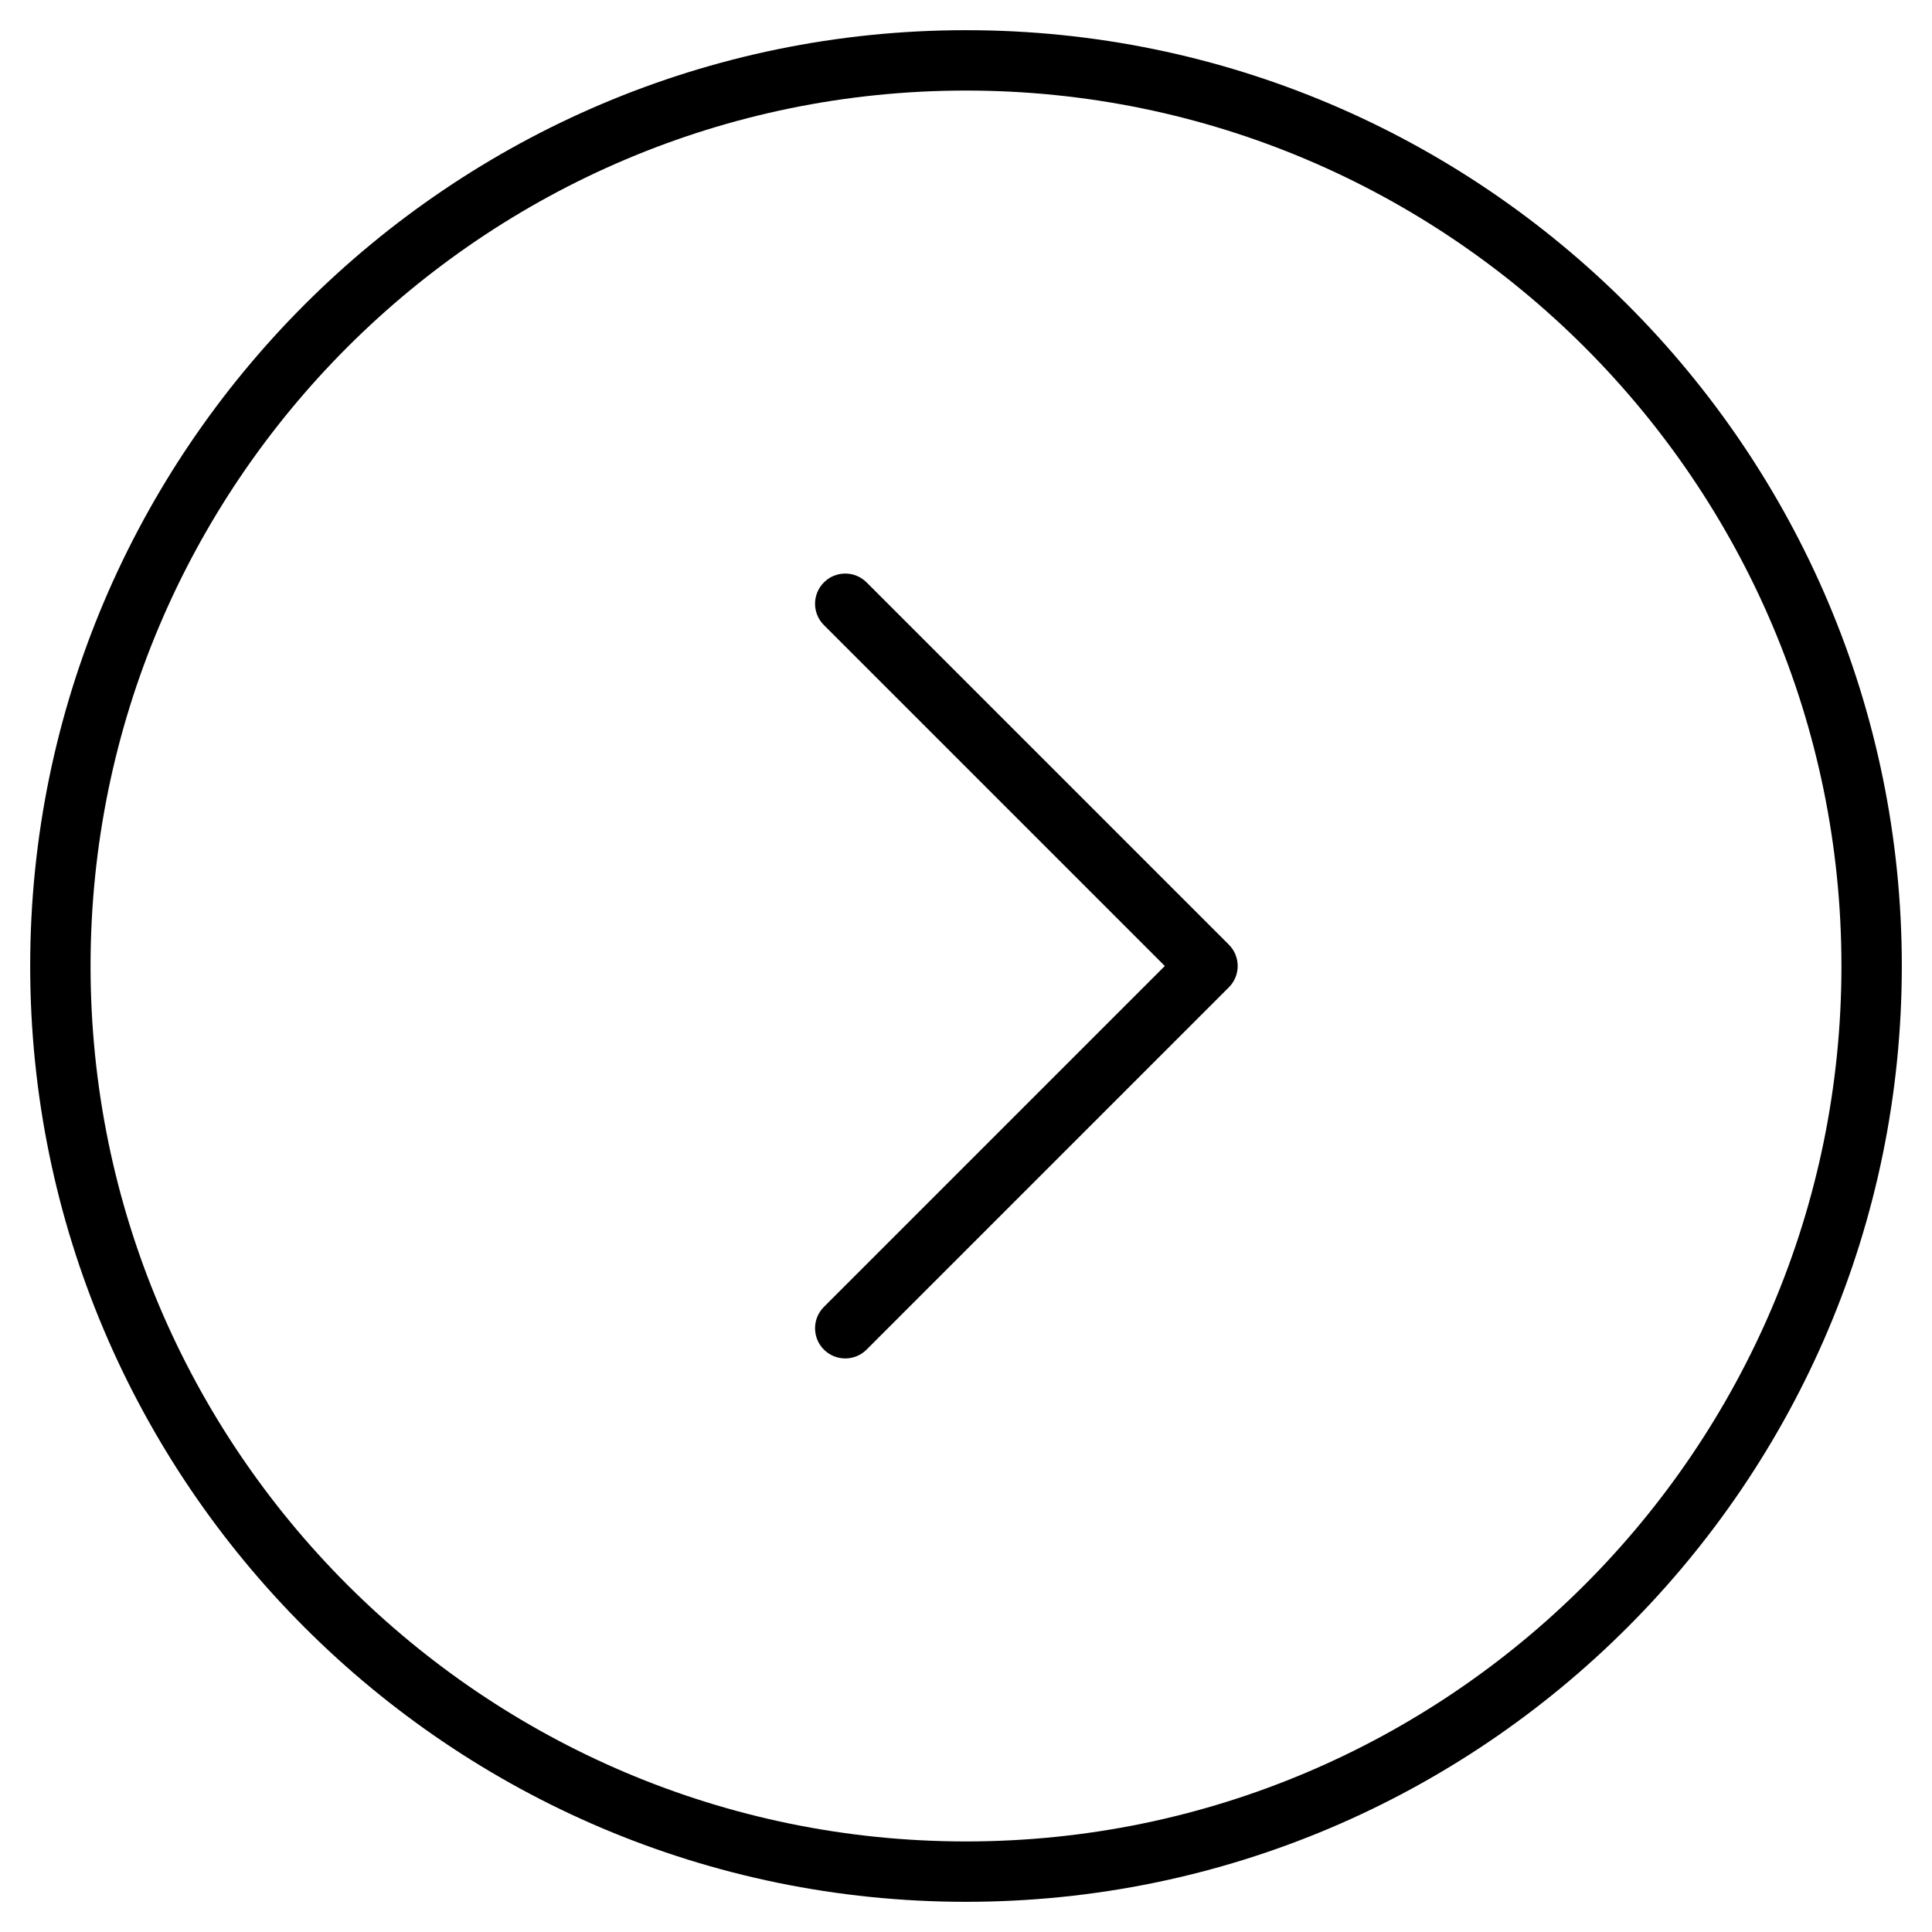 <?xml version="1.0" encoding="utf-8"?>
<!-- Generator: Adobe Illustrator 19.2.1, SVG Export Plug-In . SVG Version: 6.00 Build 0)  -->
<!DOCTYPE svg PUBLIC "-//W3C//DTD SVG 1.1//EN" "http://www.w3.org/Graphics/SVG/1.1/DTD/svg11.dtd">
<svg version="1.1" id="Layer_1" xmlns="http://www.w3.org/2000/svg" xmlns:xlink="http://www.w3.org/1999/xlink" x="0px" y="0px"
	 width="64px" height="64px" viewBox="0 0 64 64" enable-background="new 0 0 64 64" xml:space="preserve">
<path d="M32,1C14.906,1,1,14.907,1,32s13.906,31,31,31s31-13.907,31-31S49.094,1,32,1z M32,61C16.01,61,3,47.991,3,32S16.01,3,32,3
	s29,13.009,29,29S47.99,61,32,61z"/>
<path d="M28.707,19.293c-0.391-0.391-1.023-0.391-1.414,0s-0.391,1.023,0,1.414L38.586,32L27.293,43.293
	c-0.391,0.391-0.391,1.023,0,1.414C27.488,44.902,27.744,45,28,45s0.512-0.098,0.707-0.293l12-12c0.391-0.391,0.391-1.023,0-1.414
	L28.707,19.293z"/>
</svg>
